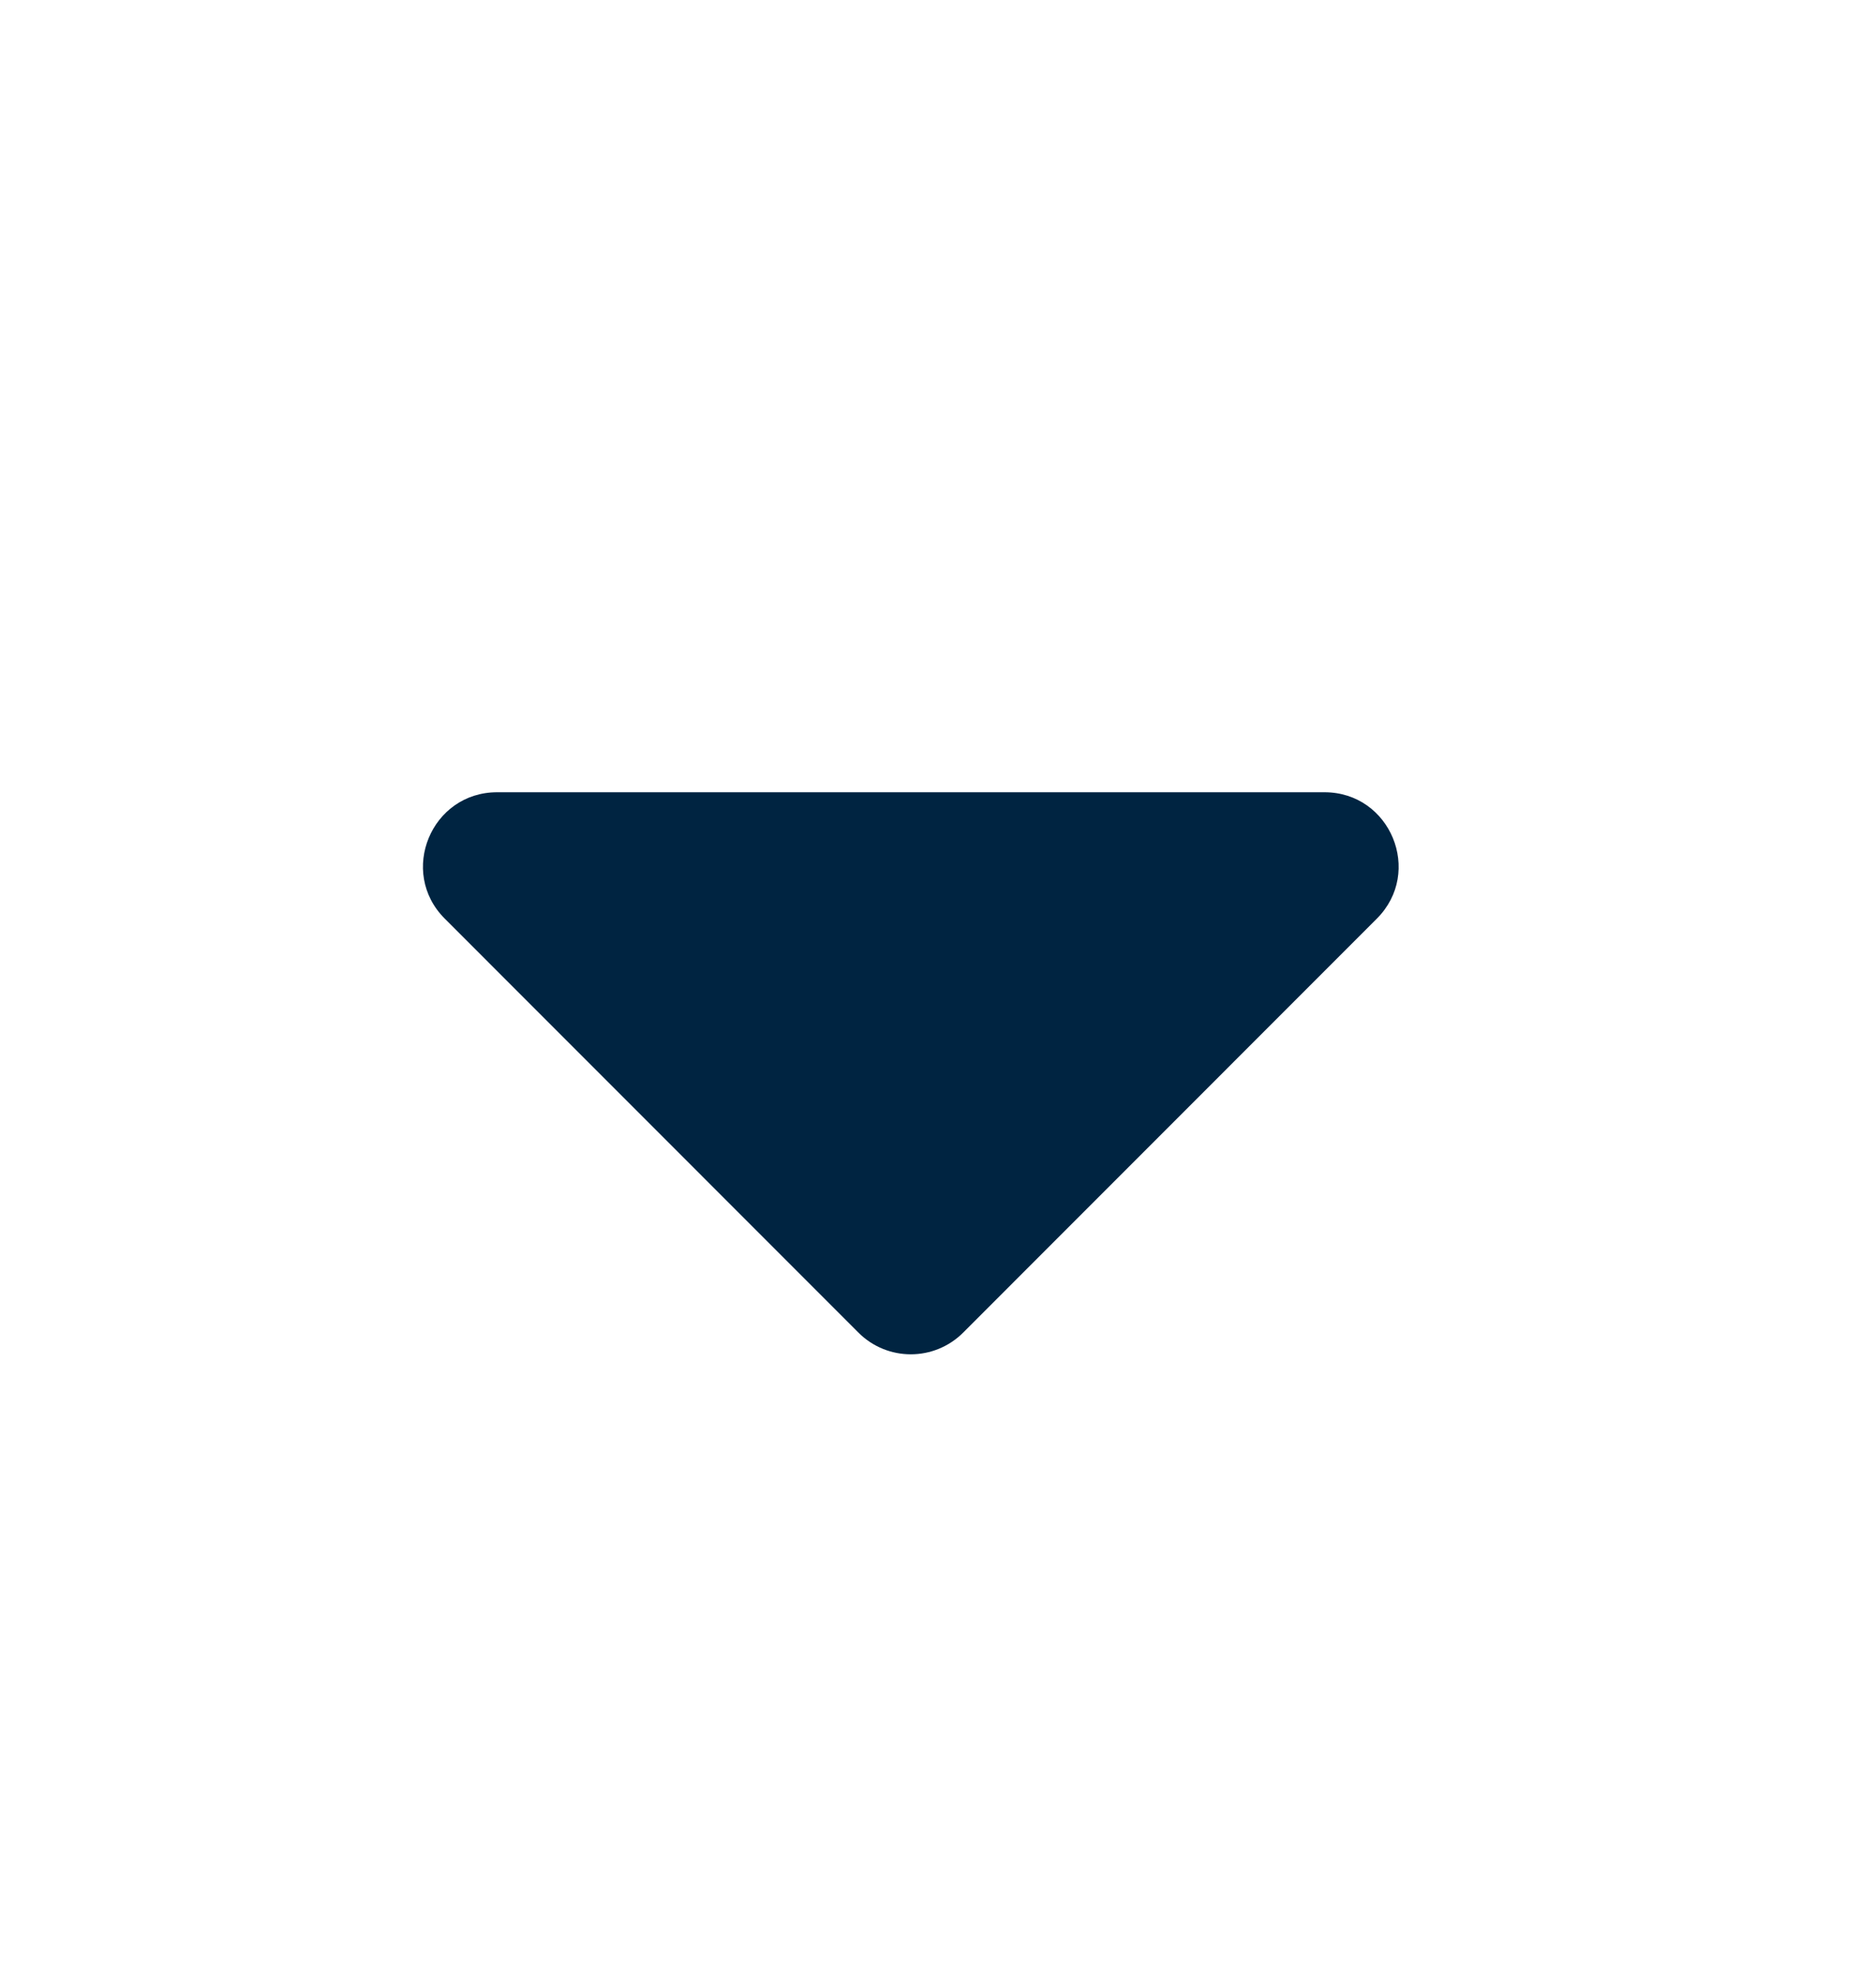 <svg width="19" height="20" viewBox="0 0 19 20" fill="none" xmlns="http://www.w3.org/2000/svg">
<g clip-path="url(#clip0_40_1552)">
<g clip-path="url(#clip1_40_1552)">
<path d="M4.505 9.3L8.694 13.49C8.987 13.783 9.462 13.783 9.755 13.49L13.944 9.3C14.417 8.828 14.082 8.02 13.414 8.02H5.035C4.367 8.02 4.032 8.828 4.505 9.3Z" fill="#002441"/>
</g>
</g>
<defs>
<clipPath id="clip0_40_1552">
<rect width="18" height="19" fill="white" transform="translate(0.225 0.77)"/>
</clipPath>
<clipPath id="clip1_40_1552">
<rect width="18" height="19" fill="white" transform="translate(0.225 0.77)"/>
</clipPath>
</defs>
</svg>
